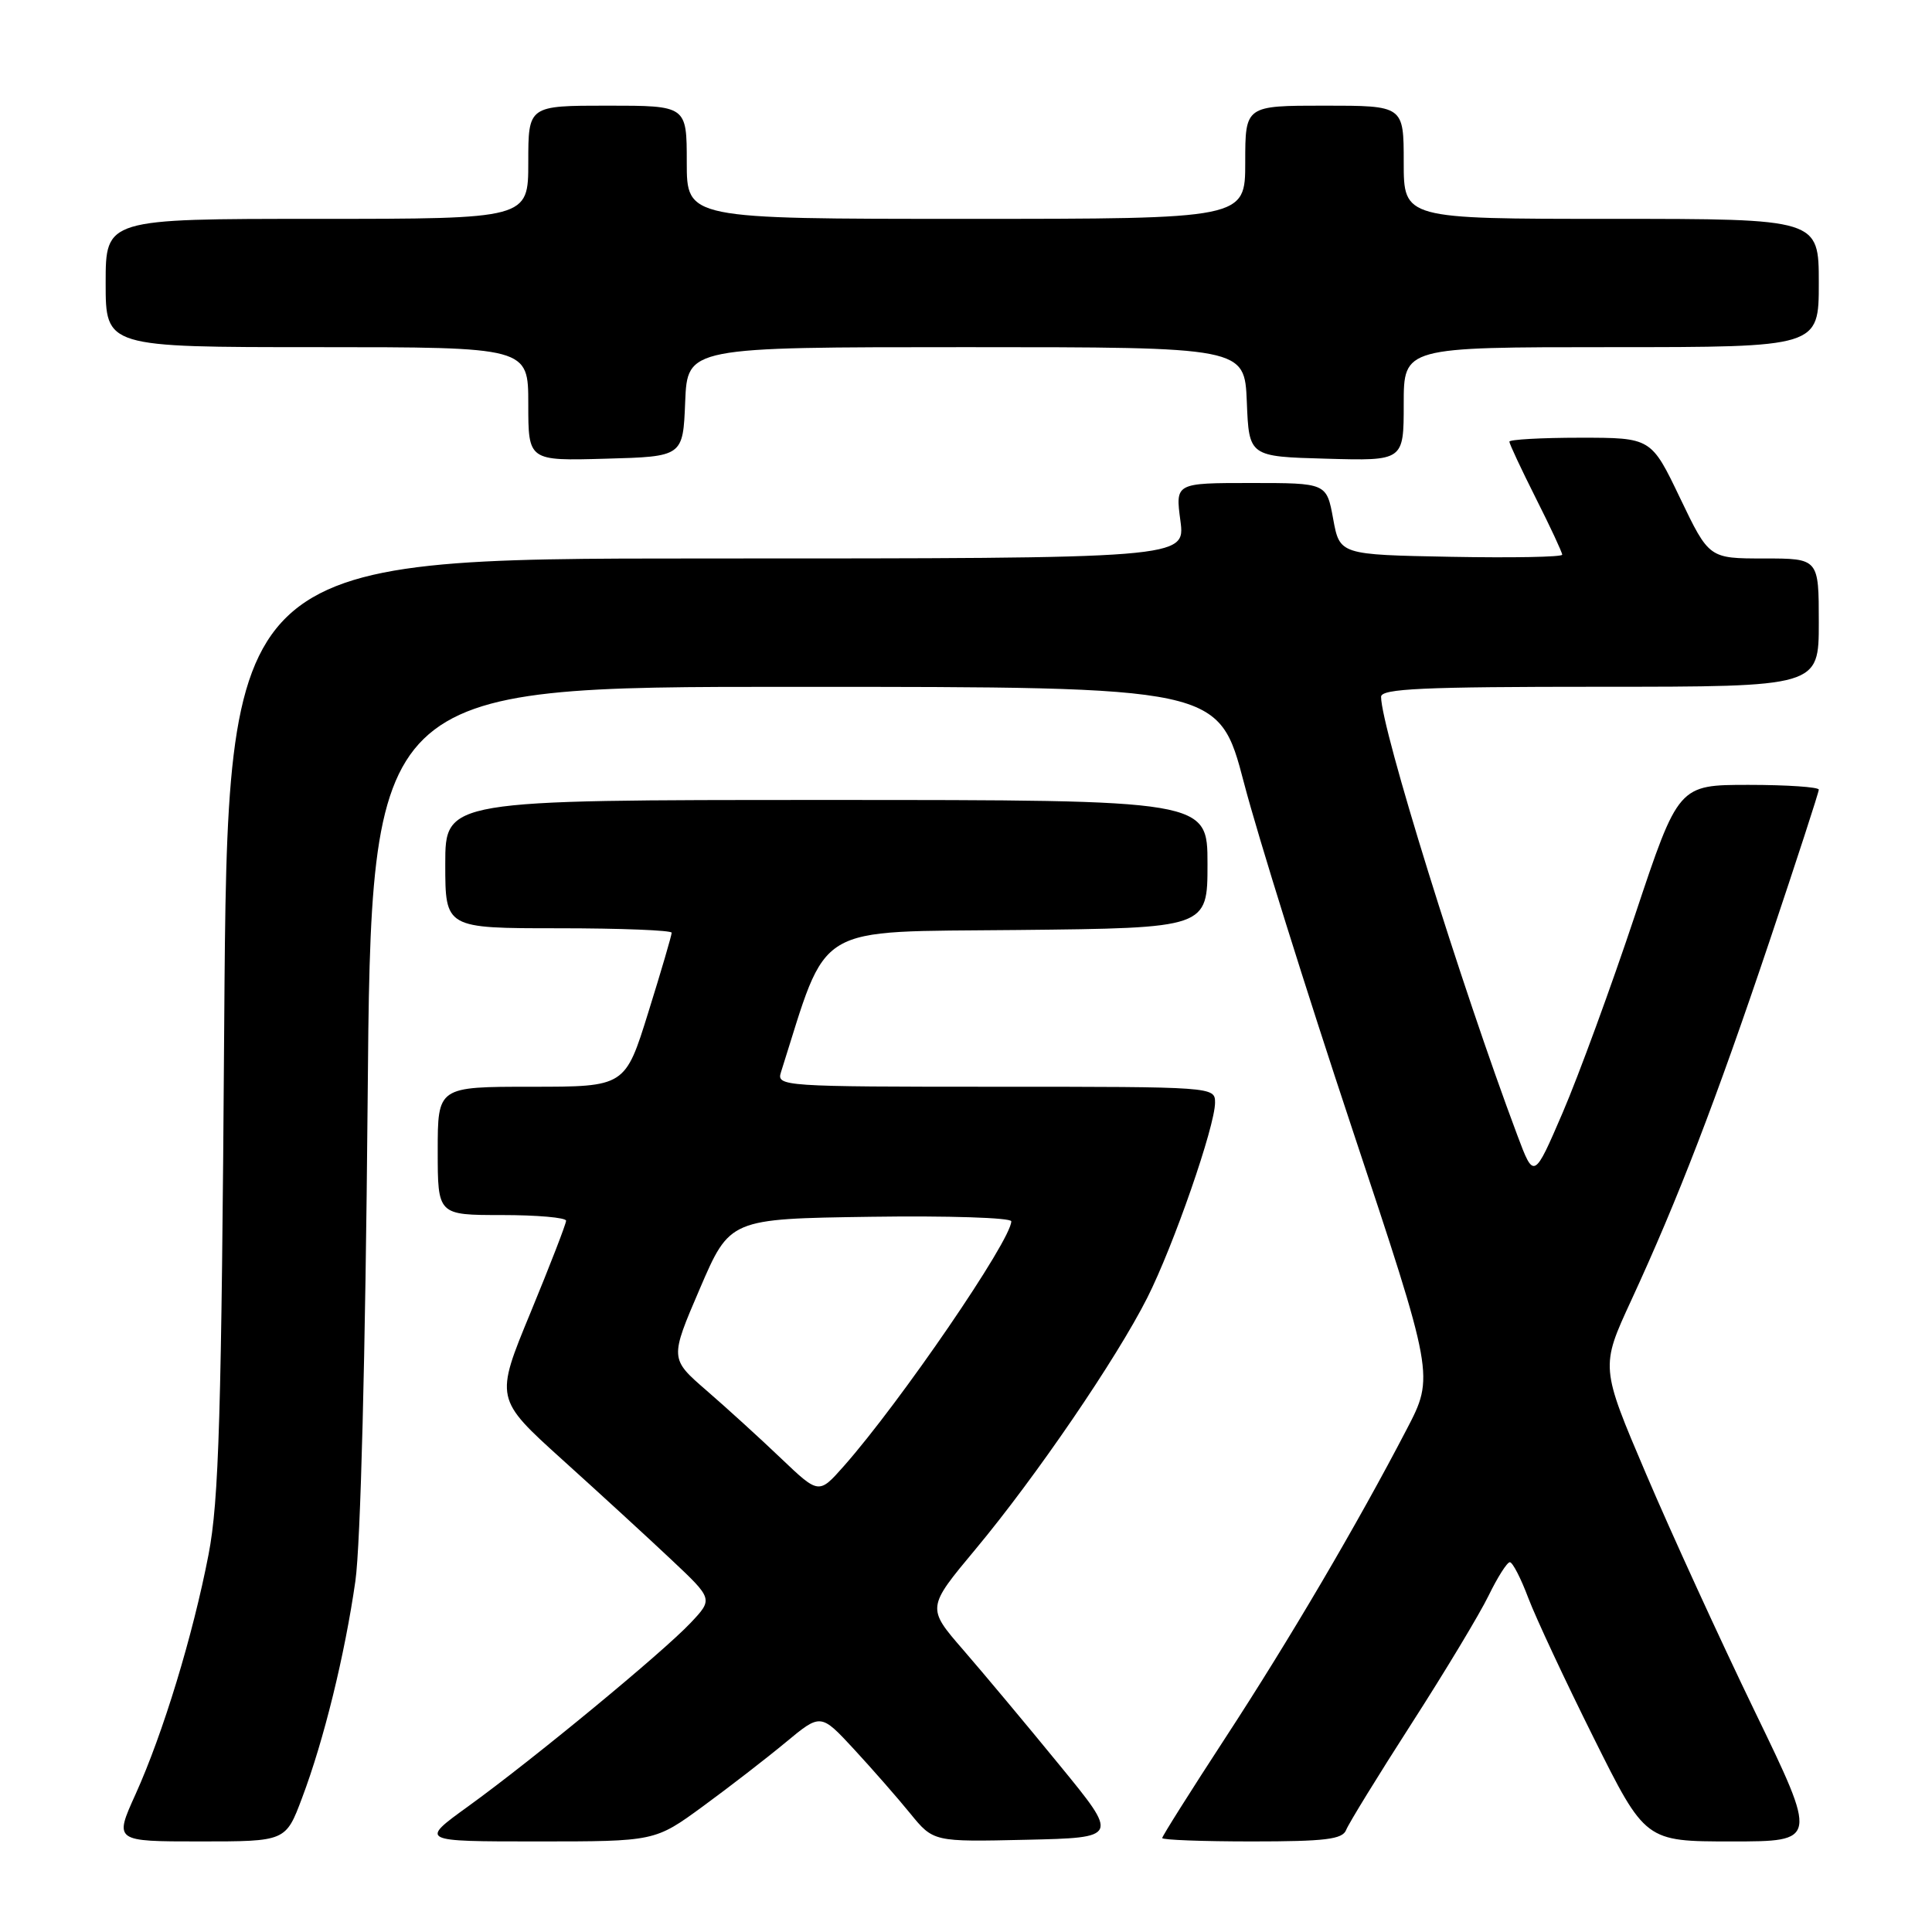 <?xml version="1.0" encoding="UTF-8" standalone="no"?>
<!DOCTYPE svg PUBLIC "-//W3C//DTD SVG 1.1//EN" "http://www.w3.org/Graphics/SVG/1.1/DTD/svg11.dtd" >
<svg xmlns="http://www.w3.org/2000/svg" xmlns:xlink="http://www.w3.org/1999/xlink" version="1.1" viewBox="0 0 256 256">
 <g >
 <path fill="currentColor"
d=" M 40.02 238.25 C 42.92 230.58 45.69 219.28 47.09 209.50 C 47.78 204.66 48.42 179.64 48.71 146.25 C 49.18 91.00 49.18 91.00 105.34 91.01 C 161.50 91.01 161.50 91.01 164.84 103.76 C 166.67 110.77 173.10 131.32 179.12 149.42 C 190.07 182.35 190.07 182.35 186.38 189.42 C 179.85 201.97 170.91 217.19 162.35 230.30 C 157.76 237.34 154.00 243.30 154.00 243.55 C 154.00 243.80 159.35 244.00 165.89 244.00 C 175.61 244.00 177.89 243.72 178.37 242.48 C 178.69 241.65 182.59 235.30 187.04 228.38 C 191.49 221.46 196.09 213.82 197.26 211.40 C 198.44 208.98 199.70 207.00 200.06 207.00 C 200.43 207.00 201.53 209.14 202.51 211.75 C 203.50 214.36 207.39 222.69 211.16 230.25 C 218.01 244.00 218.01 244.00 229.44 244.00 C 240.86 244.00 240.86 244.00 232.51 226.75 C 227.92 217.26 221.44 203.12 218.12 195.32 C 212.07 181.13 212.07 181.13 216.14 172.32 C 222.35 158.87 227.36 145.87 234.50 124.62 C 238.07 113.98 241.00 104.98 241.00 104.63 C 241.00 104.29 236.81 104.00 231.70 104.00 C 222.40 104.00 222.40 104.00 216.65 121.25 C 213.49 130.74 209.18 142.50 207.08 147.39 C 203.25 156.29 203.25 156.29 201.04 150.39 C 193.60 130.56 183.00 96.44 183.00 92.33 C 183.00 91.25 188.54 91.00 212.00 91.00 C 241.00 91.00 241.00 91.00 241.00 82.50 C 241.00 74.00 241.00 74.00 233.73 74.00 C 226.46 74.00 226.46 74.00 222.62 66.00 C 218.79 58.00 218.79 58.00 209.39 58.00 C 204.23 58.00 200.00 58.24 200.00 58.52 C 200.00 58.81 201.58 62.18 203.50 66.00 C 205.43 69.82 207.00 73.20 207.00 73.50 C 207.00 73.81 200.37 73.93 192.26 73.78 C 177.52 73.50 177.52 73.50 176.65 68.75 C 175.78 64.00 175.78 64.00 165.76 64.00 C 155.74 64.00 155.74 64.00 156.41 69.00 C 157.07 74.00 157.07 74.00 93.61 74.00 C 30.15 74.00 30.15 74.00 29.71 135.75 C 29.35 187.62 29.01 198.86 27.63 206.00 C 25.56 216.72 21.61 229.67 17.96 237.75 C 15.13 244.00 15.13 244.00 26.49 244.00 C 37.86 244.00 37.86 244.00 40.02 238.25 Z  M 93.14 239.35 C 96.64 236.79 101.58 232.97 104.12 230.86 C 108.75 227.02 108.75 227.02 113.14 231.76 C 115.55 234.37 118.91 238.20 120.60 240.28 C 123.68 244.06 123.68 244.06 135.97 243.78 C 148.27 243.50 148.27 243.50 140.38 233.87 C 136.05 228.57 130.32 221.72 127.65 218.64 C 122.79 213.04 122.79 213.04 129.27 205.27 C 137.22 195.74 147.95 180.03 152.02 171.96 C 155.50 165.07 161.00 149.23 161.00 146.10 C 161.00 144.01 160.81 144.00 131.93 144.00 C 103.70 144.00 102.88 143.94 103.48 142.08 C 109.83 122.07 107.40 123.52 134.84 123.23 C 160.00 122.97 160.00 122.97 160.00 114.48 C 160.00 106.00 160.00 106.00 109.50 106.00 C 59.00 106.00 59.00 106.00 59.00 114.50 C 59.00 123.00 59.00 123.00 74.00 123.00 C 82.25 123.00 89.00 123.27 89.00 123.59 C 89.00 123.92 87.62 128.65 85.92 134.09 C 82.84 144.00 82.84 144.00 70.42 144.00 C 58.00 144.00 58.00 144.00 58.00 152.50 C 58.00 161.00 58.00 161.00 66.50 161.00 C 71.17 161.00 75.00 161.34 75.01 161.75 C 75.01 162.16 72.89 167.64 70.30 173.92 C 65.58 185.34 65.58 185.34 74.52 193.42 C 79.44 197.86 85.95 203.83 88.98 206.69 C 94.49 211.88 94.49 211.88 91.50 215.05 C 87.75 219.01 70.64 233.13 62.05 239.34 C 55.60 244.00 55.60 244.00 71.19 244.00 C 86.78 244.00 86.78 244.00 93.14 239.35 Z  M 90.79 53.25 C 91.09 46.00 91.09 46.00 128.00 46.00 C 164.91 46.00 164.91 46.00 165.21 53.25 C 165.50 60.50 165.50 60.50 175.75 60.78 C 186.00 61.07 186.00 61.07 186.00 53.53 C 186.00 46.00 186.00 46.00 213.50 46.00 C 241.00 46.00 241.00 46.00 241.00 37.50 C 241.00 29.00 241.00 29.00 213.50 29.00 C 186.00 29.00 186.00 29.00 186.00 21.50 C 186.00 14.00 186.00 14.00 175.50 14.00 C 165.00 14.00 165.00 14.00 165.00 21.50 C 165.00 29.00 165.00 29.00 128.00 29.00 C 91.00 29.00 91.00 29.00 91.00 21.50 C 91.00 14.00 91.00 14.00 80.50 14.00 C 70.00 14.00 70.00 14.00 70.00 21.50 C 70.00 29.00 70.00 29.00 42.00 29.00 C 14.00 29.00 14.00 29.00 14.00 37.50 C 14.00 46.00 14.00 46.00 42.00 46.00 C 70.00 46.00 70.00 46.00 70.00 53.53 C 70.00 61.07 70.00 61.07 80.25 60.78 C 90.50 60.50 90.50 60.50 90.79 53.25 Z  M 103.50 193.25 C 100.75 190.62 96.31 186.58 93.62 184.25 C 88.75 180.03 88.75 180.03 92.73 170.76 C 96.71 161.50 96.71 161.50 115.36 161.23 C 125.61 161.08 134.00 161.35 134.00 161.83 C 134.00 164.31 119.30 185.80 111.81 194.27 C 108.50 198.01 108.50 198.01 103.50 193.25 Z "/>
</g>
</svg>